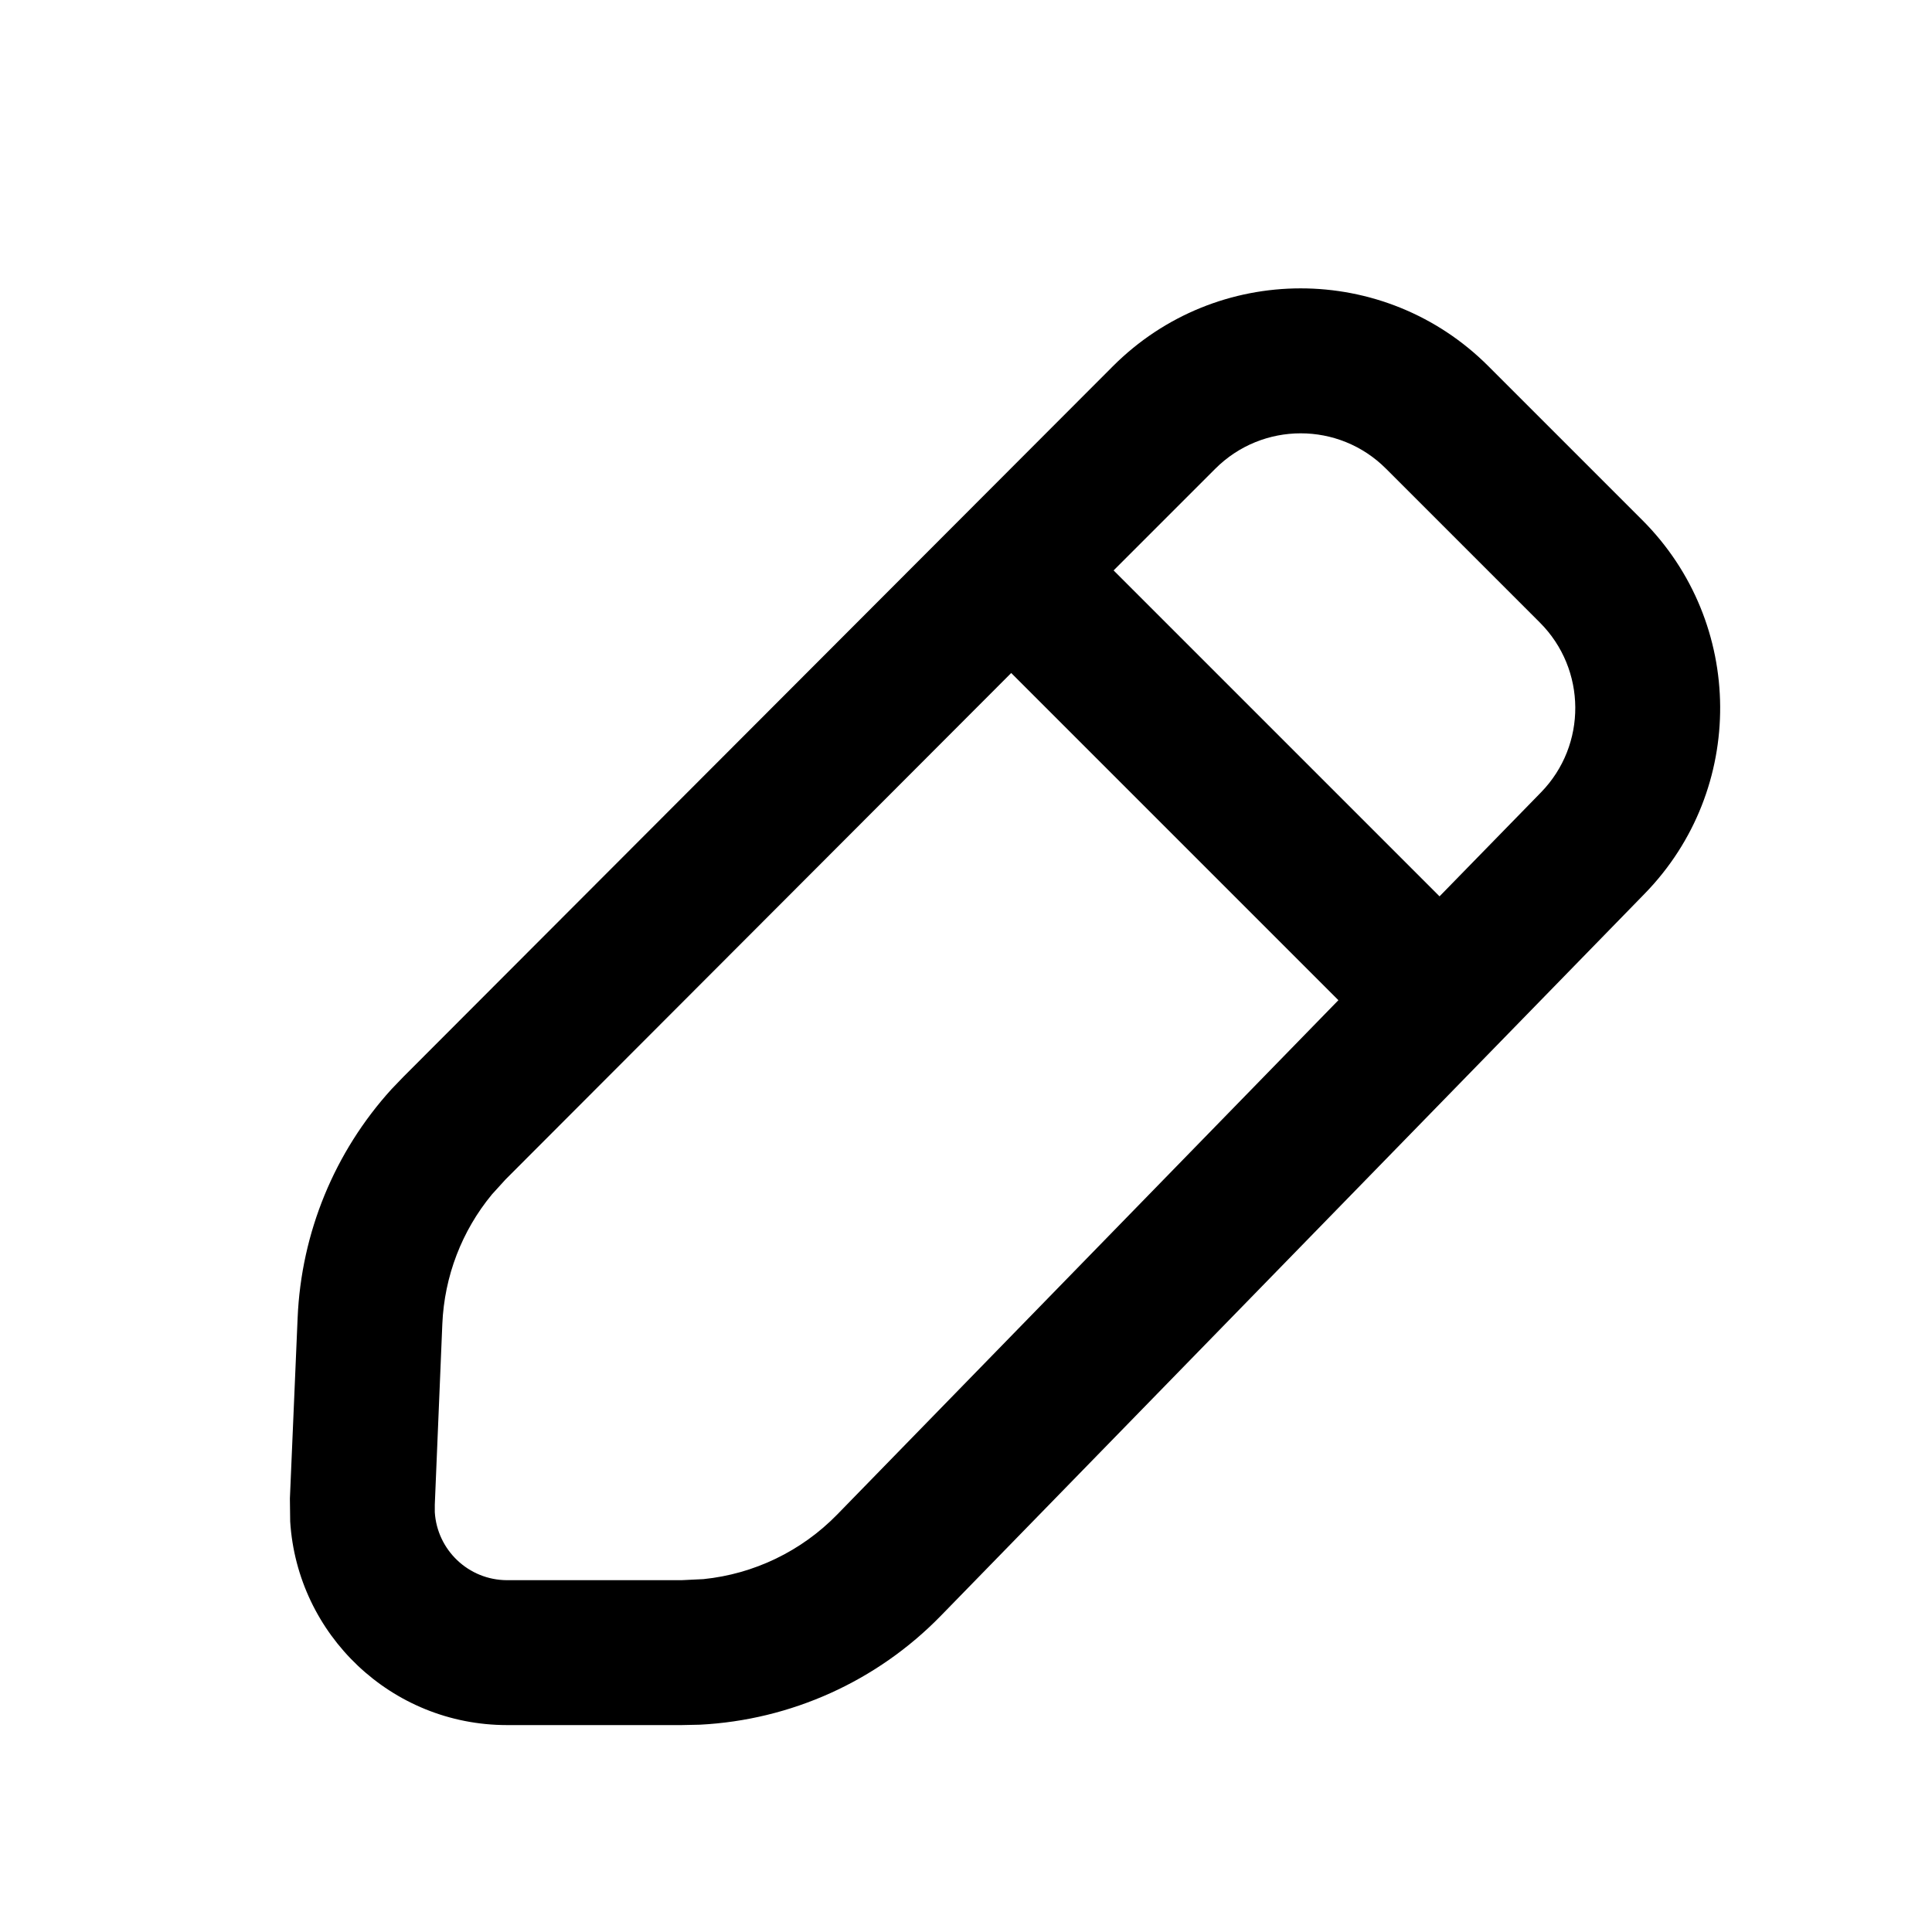 <svg width="20" height="20" viewBox="0 0 20 20" fill="none" xmlns="http://www.w3.org/2000/svg">
<path d="M11.52 3.792C12.593 2.717 14.333 2.716 15.407 3.79L17.001 5.384C18.066 6.449 18.077 8.173 17.026 9.251L9.739 16.727C9.078 17.405 8.186 17.806 7.245 17.854L7.057 17.858L5.249 17.858C4.05 17.858 3.077 16.921 3.004 15.75L3.001 15.513L3.081 13.643C3.118 12.762 3.463 11.924 4.053 11.275L4.174 11.149L11.52 3.792ZM5.234 12.209L5.093 12.364C4.781 12.741 4.6 13.212 4.579 13.705L4.501 15.576V15.654C4.525 16.045 4.849 16.357 5.249 16.358H7.056L7.282 16.347C7.805 16.294 8.296 16.058 8.666 15.679L13.855 10.354L10.468 6.967L5.234 12.209ZM14.348 4.852C13.86 4.363 13.068 4.364 12.58 4.853L11.528 5.905L14.902 9.279L15.952 8.203C16.43 7.713 16.425 6.929 15.941 6.445L14.348 4.852Z" fill="black"/>
</svg>
